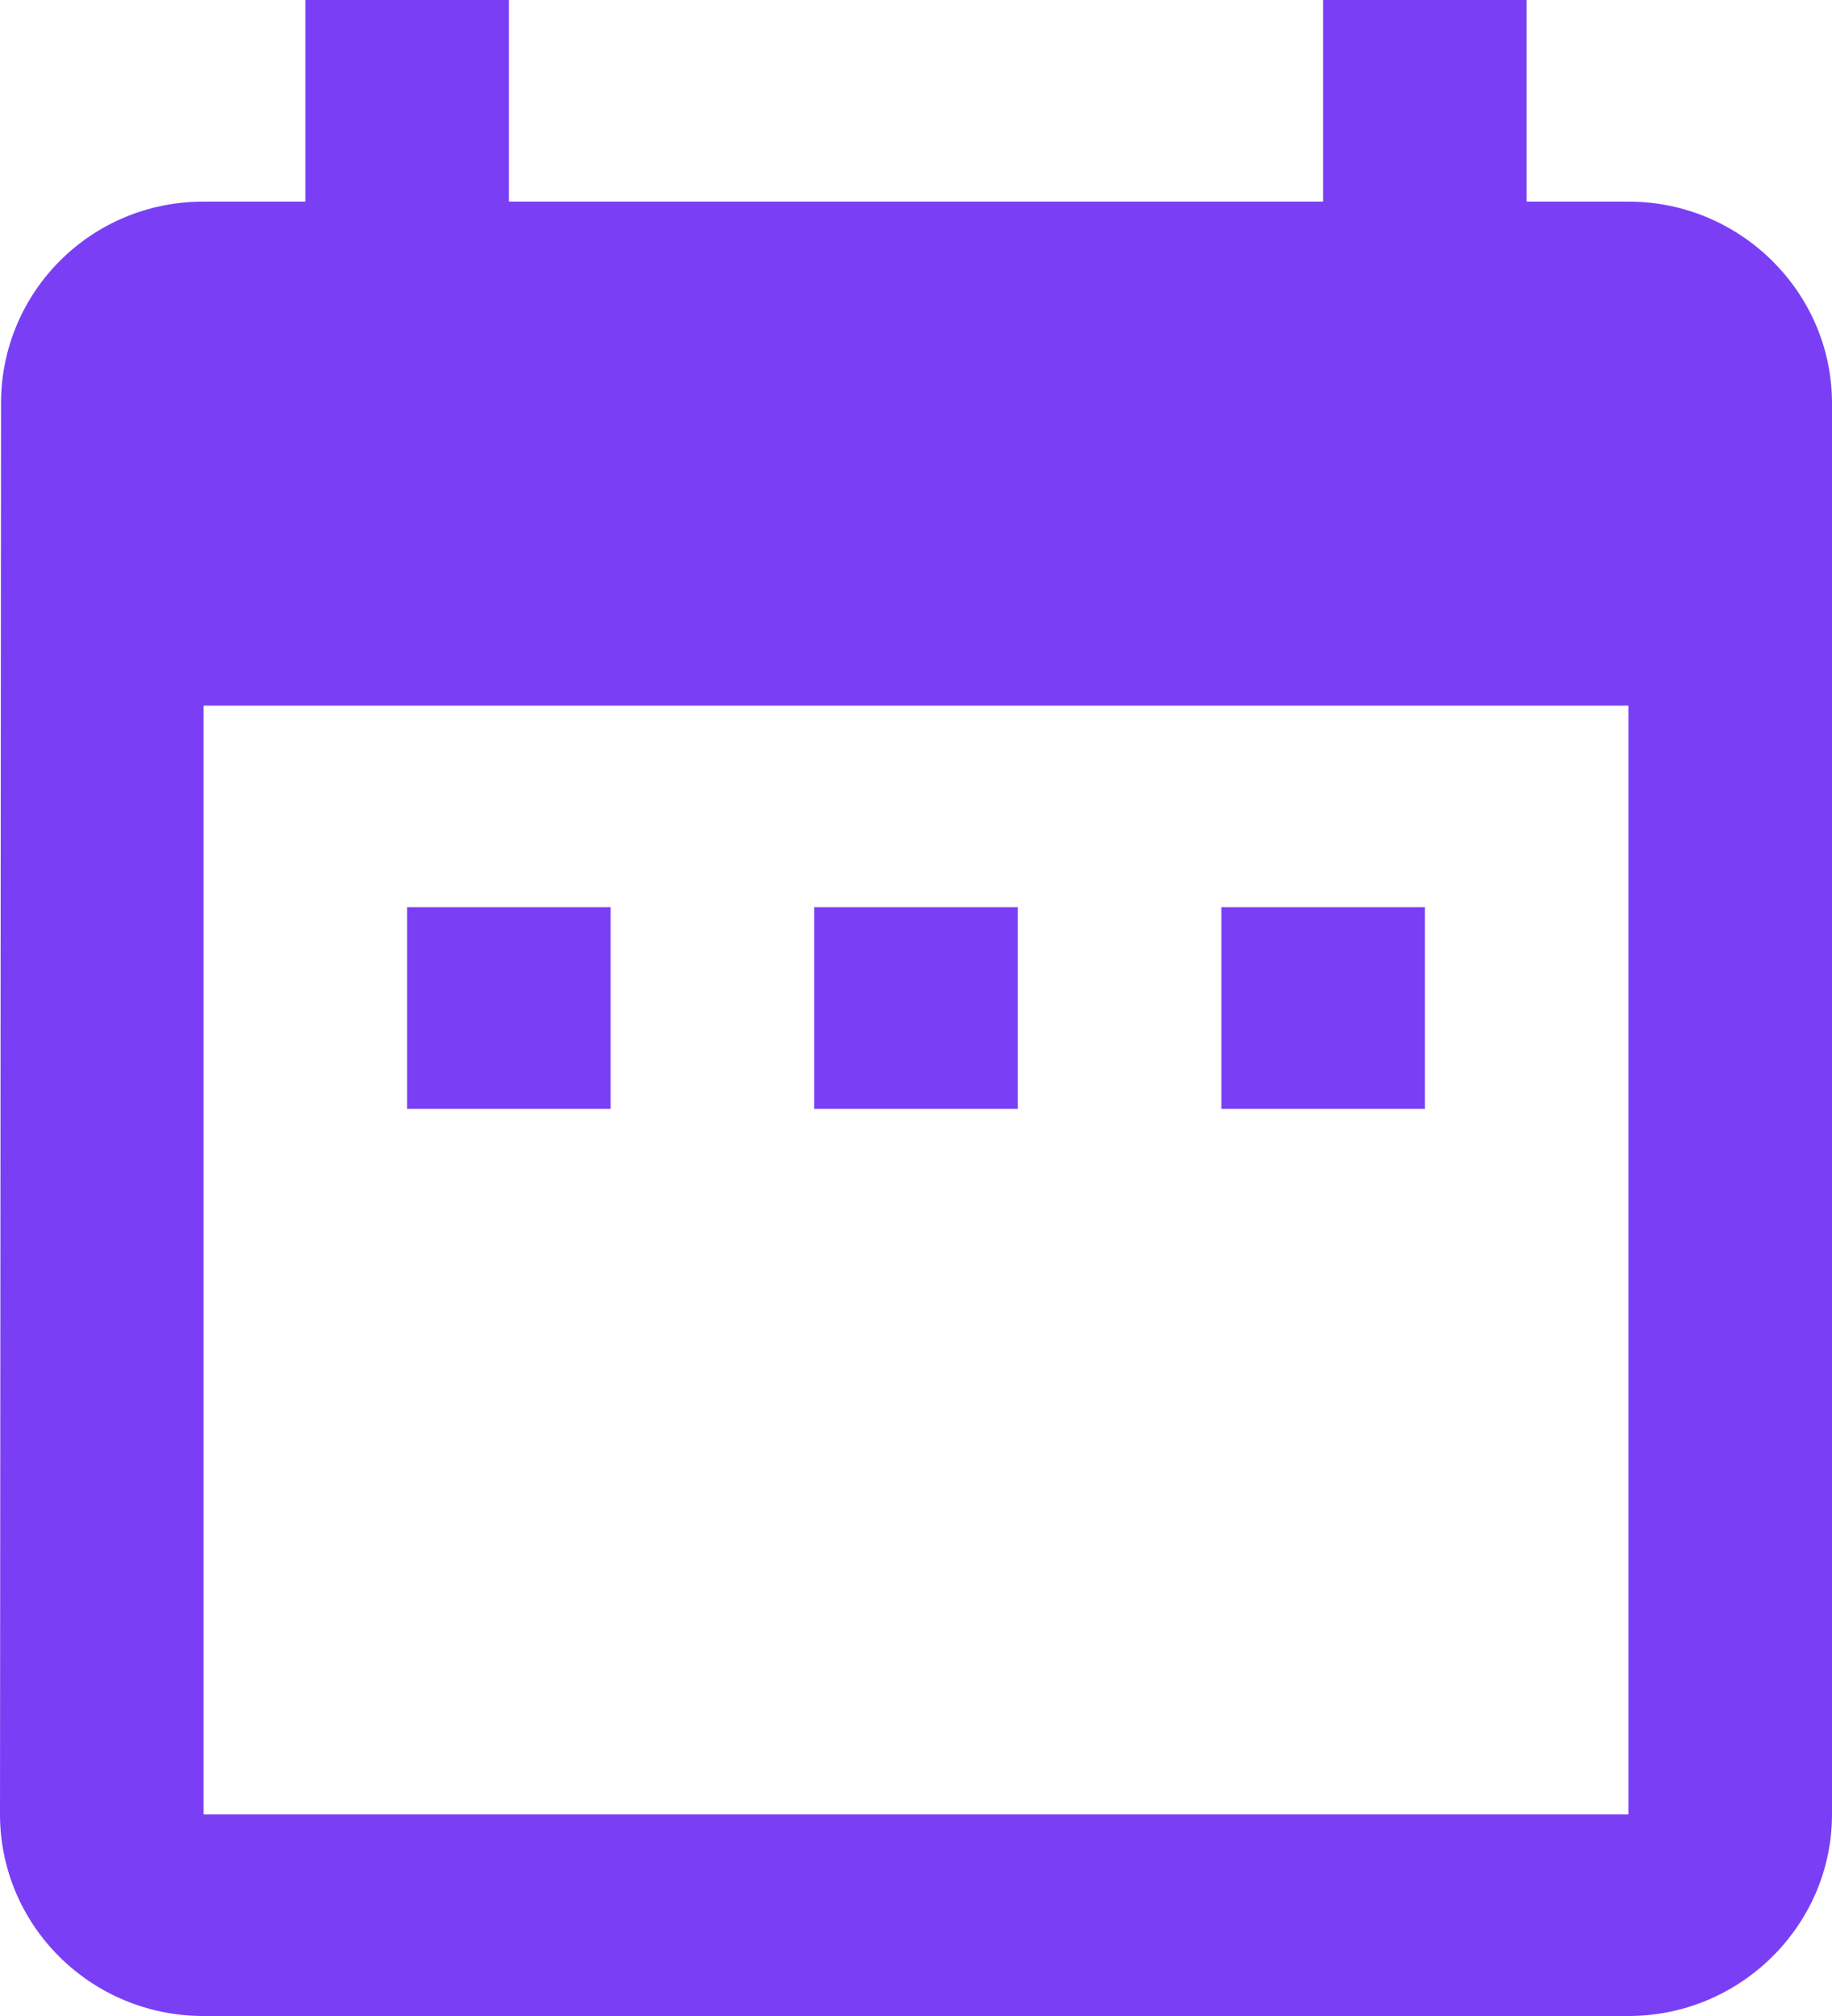 <svg width="30" height="33" viewBox="0 0 30 33" fill="none" xmlns="http://www.w3.org/2000/svg">
<path d="M10 14.85H6.667V18.15H10V14.85ZM16.667 14.85H13.333V18.15H16.667V14.85ZM23.333 14.85H20V18.15H23.333V14.85ZM26.667 3.3H25V0H21.667V3.3H8.333V0H5V3.3H3.333C1.483 3.3 0.017 4.785 0.017 6.6L0 29.7C0 31.515 1.483 33 3.333 33H26.667C28.5 33 30 31.515 30 29.7V6.6C30 4.785 28.5 3.3 26.667 3.3ZM26.667 29.7H3.333V11.55H26.667V29.7Z" fill="#7A3FF5"/>
</svg>
